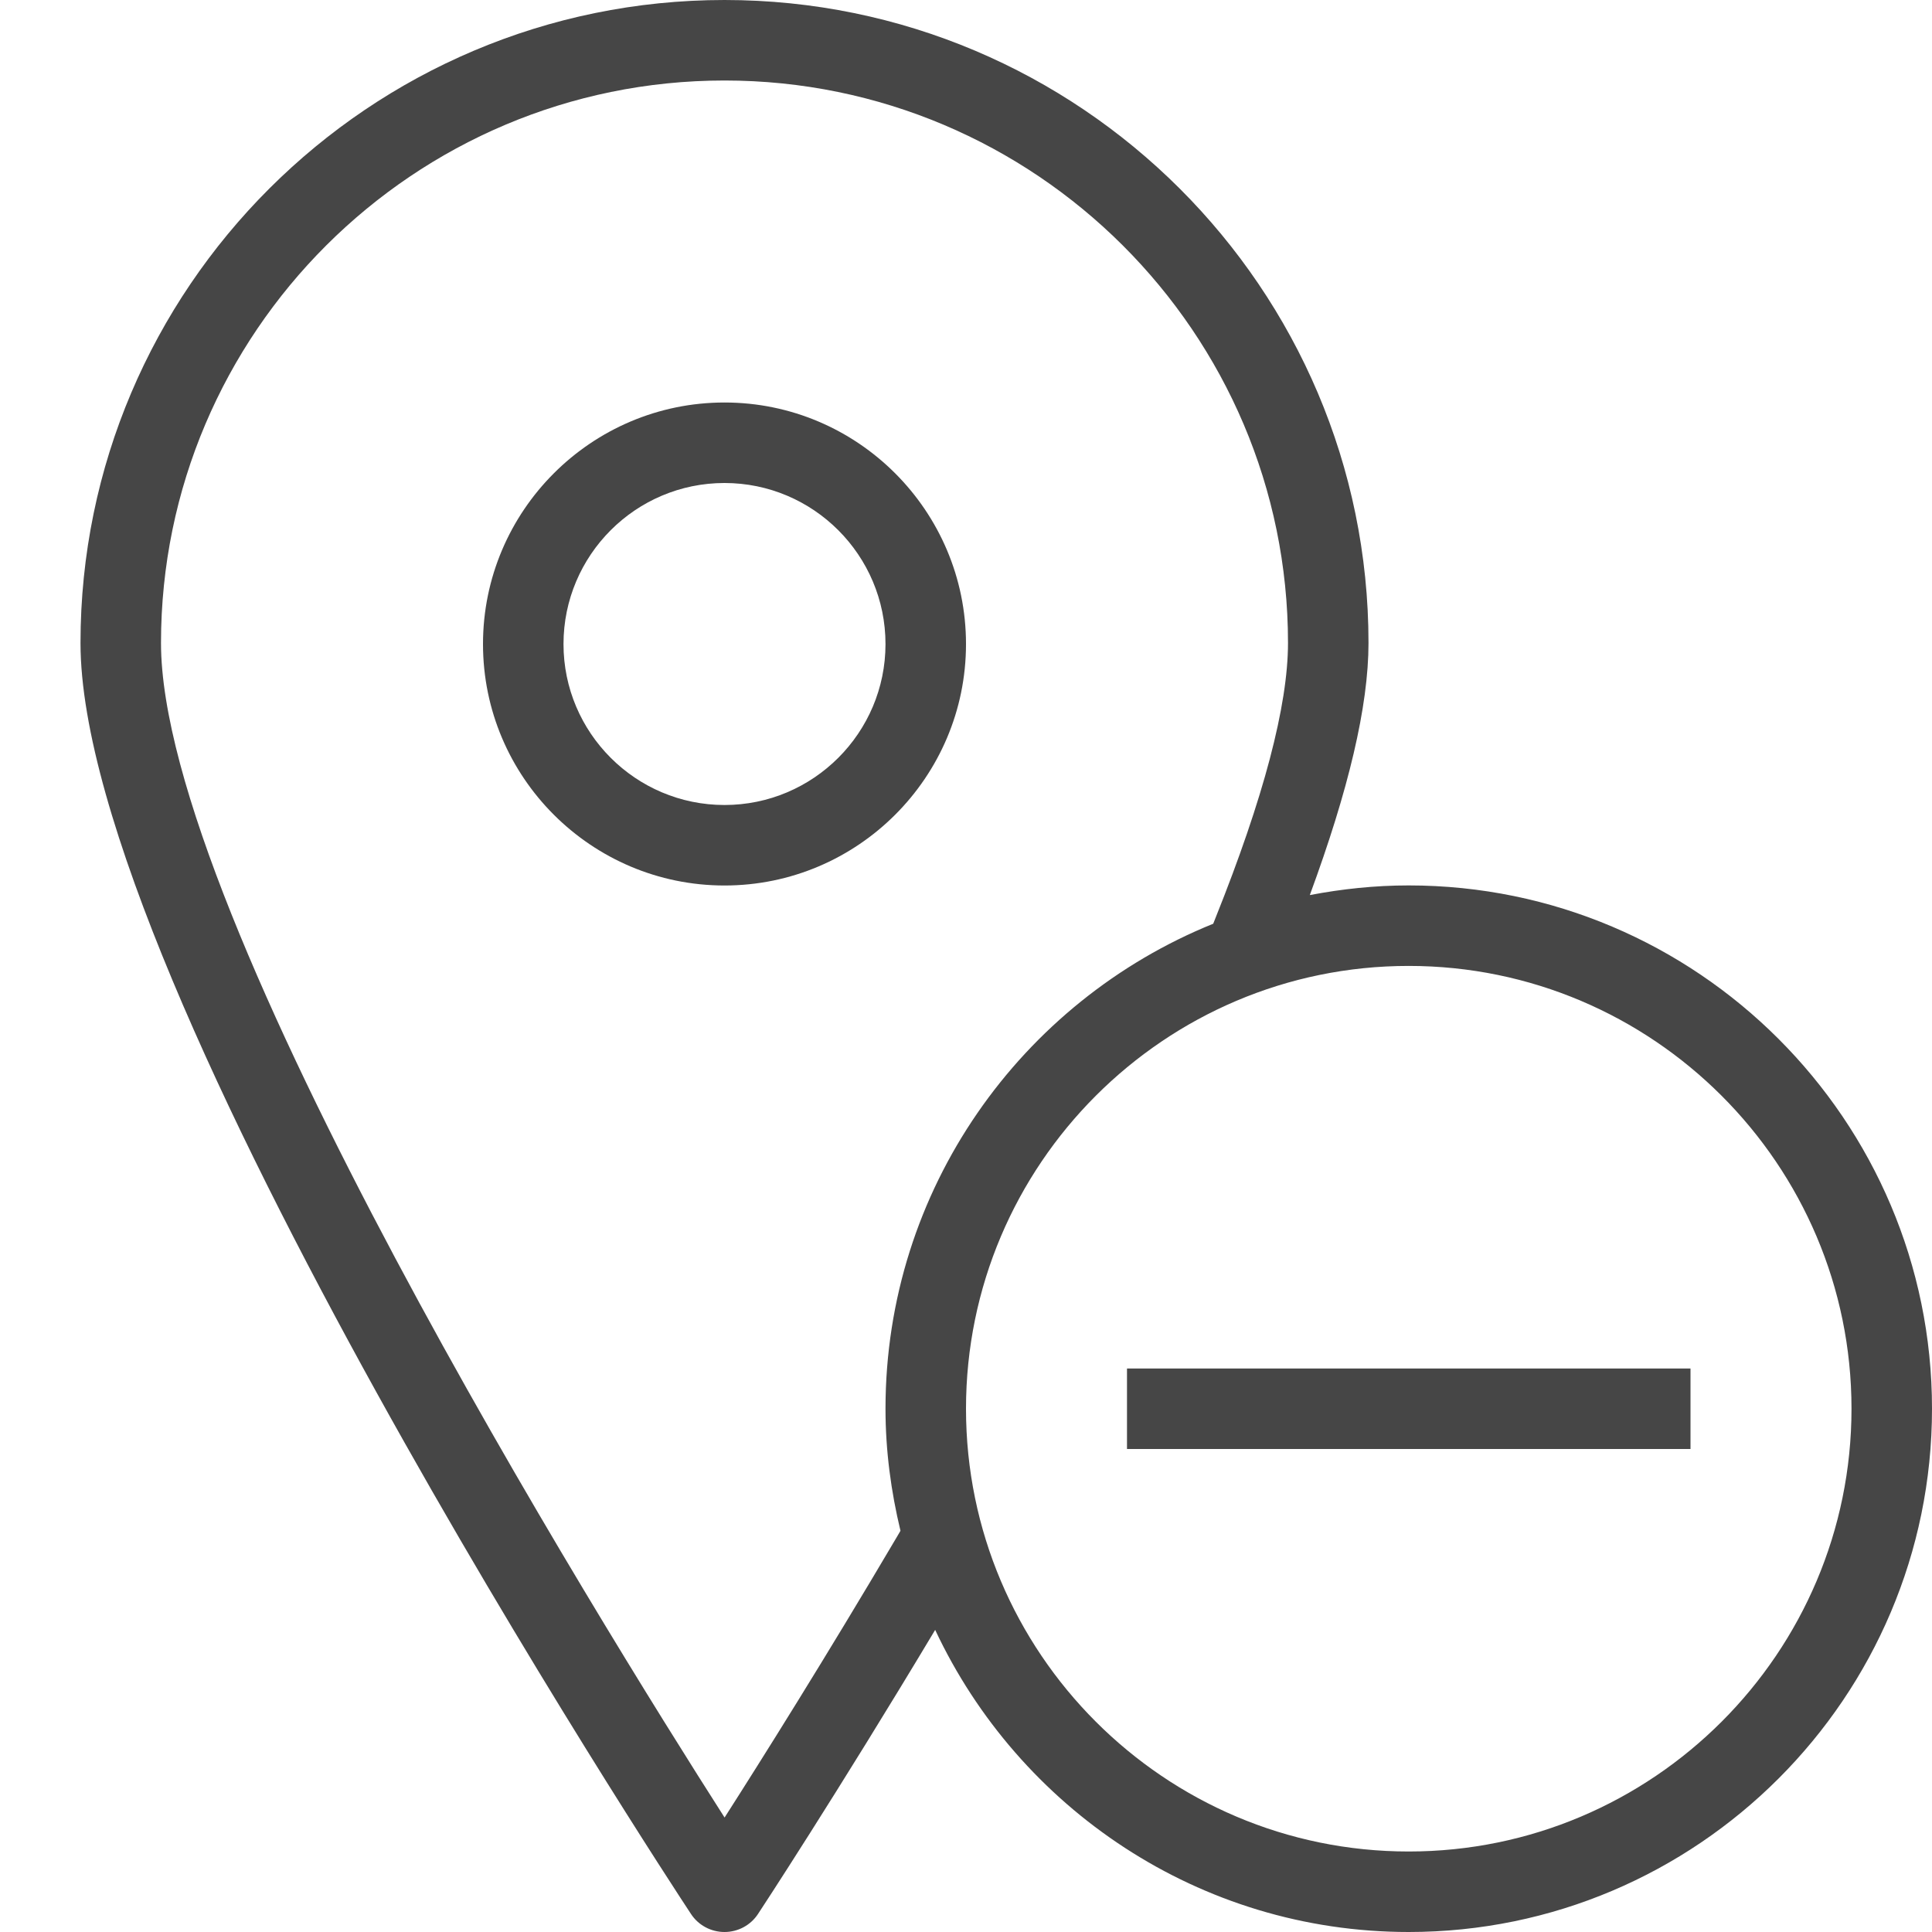 <svg version="1.1" id="Layer_1" xmlns="http://www.w3.org/2000/svg" xmlns:xlink="http://www.w3.org/1999/xlink" x="0px" y="0px"
	 viewBox="0 0 24 24" enable-background="new 0 0 24 24" xml:space="preserve">
<rect x="14" y="17" class="aw-theme-iconOutline" fill="#464646" width="7" height="1"/>
<path class="aw-theme-iconOutline" fill="#464646" d="M17.499,10.999c-0.42,0-0.83,0.044-1.228,0.12C16.751,9.816,17,8.775,17,7.987C17,3.583,13.411,0,9,0
	S1,3.583,1,7.987c0,4.236,7.273,15.318,7.583,15.788C8.675,23.916,8.832,24,9,24s0.325-0.084,0.417-0.225
	c0.011-0.016,0.978-1.488,2.2-3.528C12.655,22.46,14.898,24,17.499,24C21.083,24,24,21.084,24,17.5
	C24,13.916,21.083,10.999,17.499,10.999z M11.138,19.098c-0.885,1.5-1.677,2.761-2.137,3.48C7.434,20.127,2,11.376,2,7.987
	C2,4.134,5.14,1,9,1s7,3.134,7,6.987c0,0.777-0.303,1.925-0.899,3.412l-0.03,0.076C12.687,12.439,11,14.775,11,17.5
	c0,0.523,0.069,1.029,0.186,1.516L11.138,19.098z M17.499,23C14.467,23,12,20.533,12,17.5c0-3.034,2.467-5.501,5.499-5.501
	c3.033,0,5.501,2.468,5.501,5.501C23,20.533,20.532,23,17.499,23z"/>
<path class="aw-theme-iconOutline" fill="#464646" d="M9,11c-1.654,0-3-1.345-3-2.999C6,6.346,7.346,5,9,5s3,1.346,3,3.001C12,9.655,10.654,11,9,11z M9,6
	C7.897,6,7,6.897,7,8.001C7,9.103,7.897,10,9,10s2-0.897,2-1.999C11,6.897,10.103,6,9,6z"/>
</svg>
